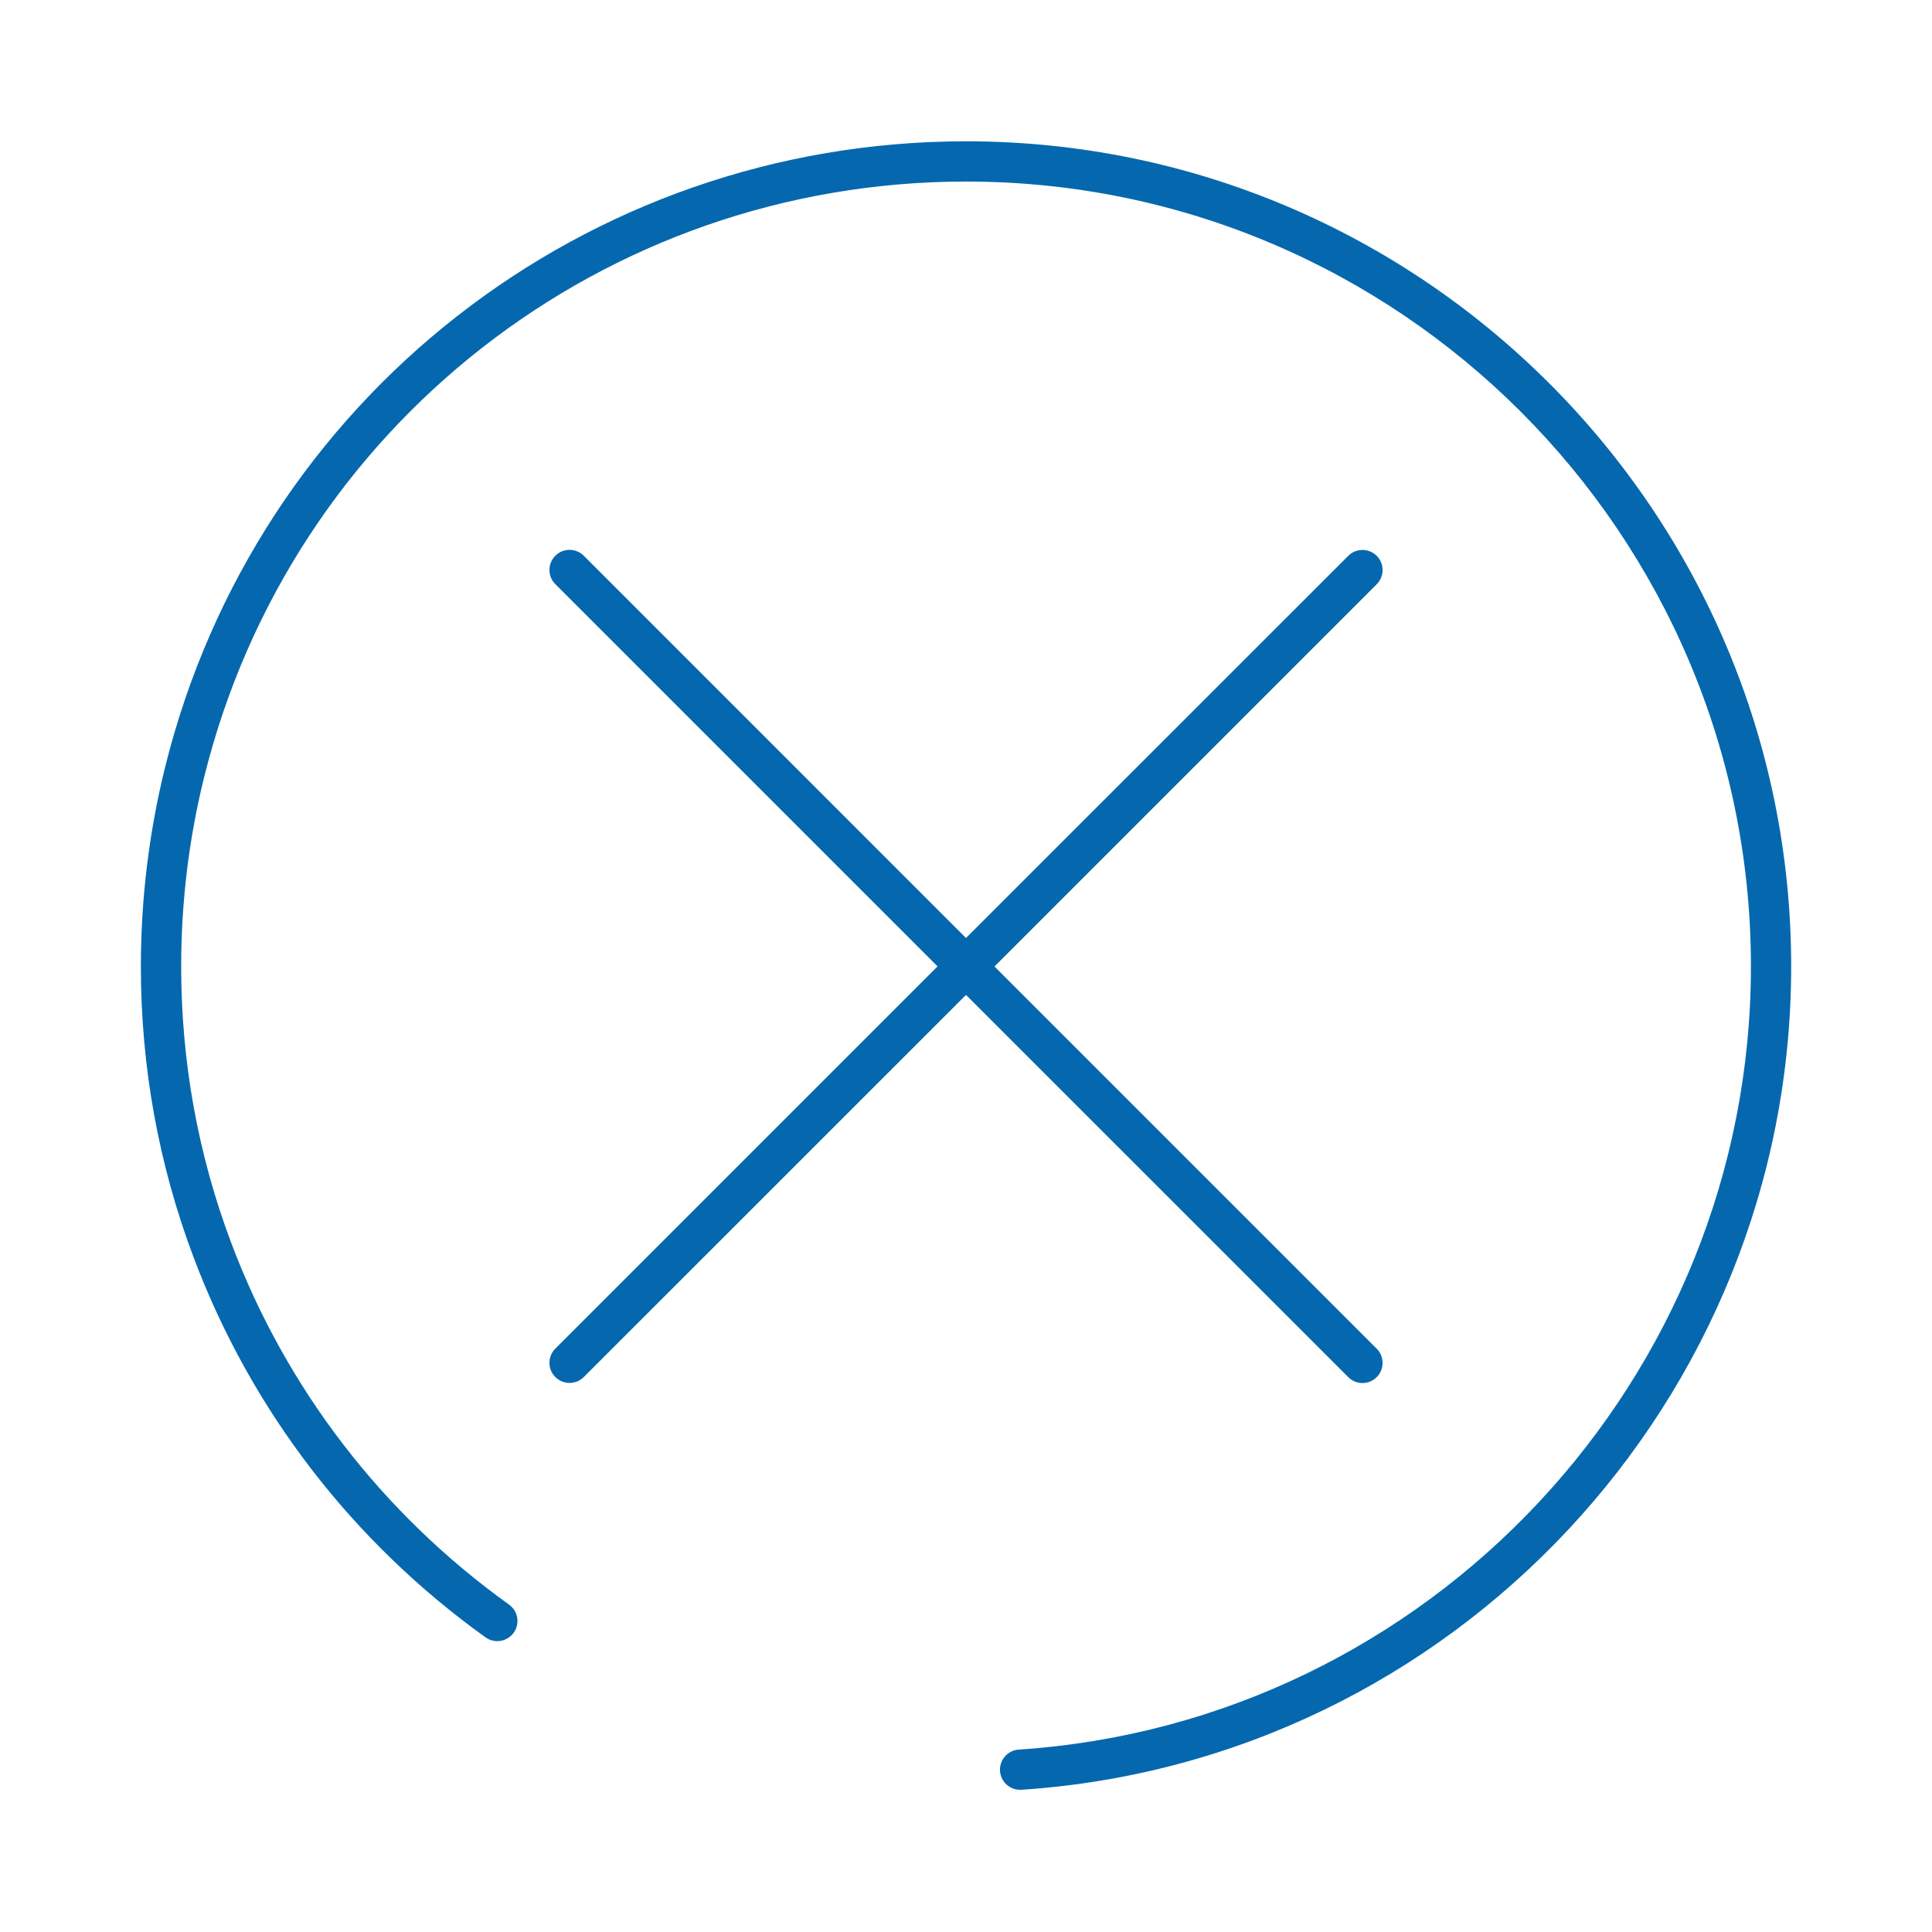 <svg xmlns="http://www.w3.org/2000/svg" viewBox="0 0 36 36" enable-background="new 0 0 36 36"><path d="M33.376 18.008c0 8.069-6.3 14.808-14.343 15.342h-.025c-.196 0-.361-.152-.374-.35-.014-.207.143-.386.349-.399 7.65-.507 13.643-6.917 13.643-14.593 0-8.064-6.561-14.625-14.625-14.625-6.739 0-12.577 4.562-14.196 11.094-.285 1.148-.429 2.336-.429 3.531 0 1.779.315 3.515.936 5.16 1.021 2.708 2.81 5.036 5.174 6.732.168.121.207.355.086.524-.122.168-.356.206-.525.086-2.484-1.783-4.365-4.23-5.438-7.077-.653-1.729-.984-3.555-.984-5.424 0-1.256.152-2.505.451-3.712 1.702-6.868 7.839-11.664 14.924-11.664 8.478 0 15.376 6.898 15.376 15.375zm-8.253 7.653c.073.073.169.11.265.11s.192-.037.265-.11c.146-.146.146-.384 0-.53l-7.122-7.122 7.122-7.122c.146-.146.146-.384 0-.53-.147-.146-.384-.146-.53 0l-7.123 7.121-7.122-7.123c-.147-.146-.384-.146-.53 0-.147.147-.147.384 0 .53l7.122 7.122-7.122 7.122c-.147.146-.147.384 0 .53.073.073.169.11.265.11s.192-.037.265-.11l7.122-7.12 7.123 7.122z" fill="#0568ae"/></svg>